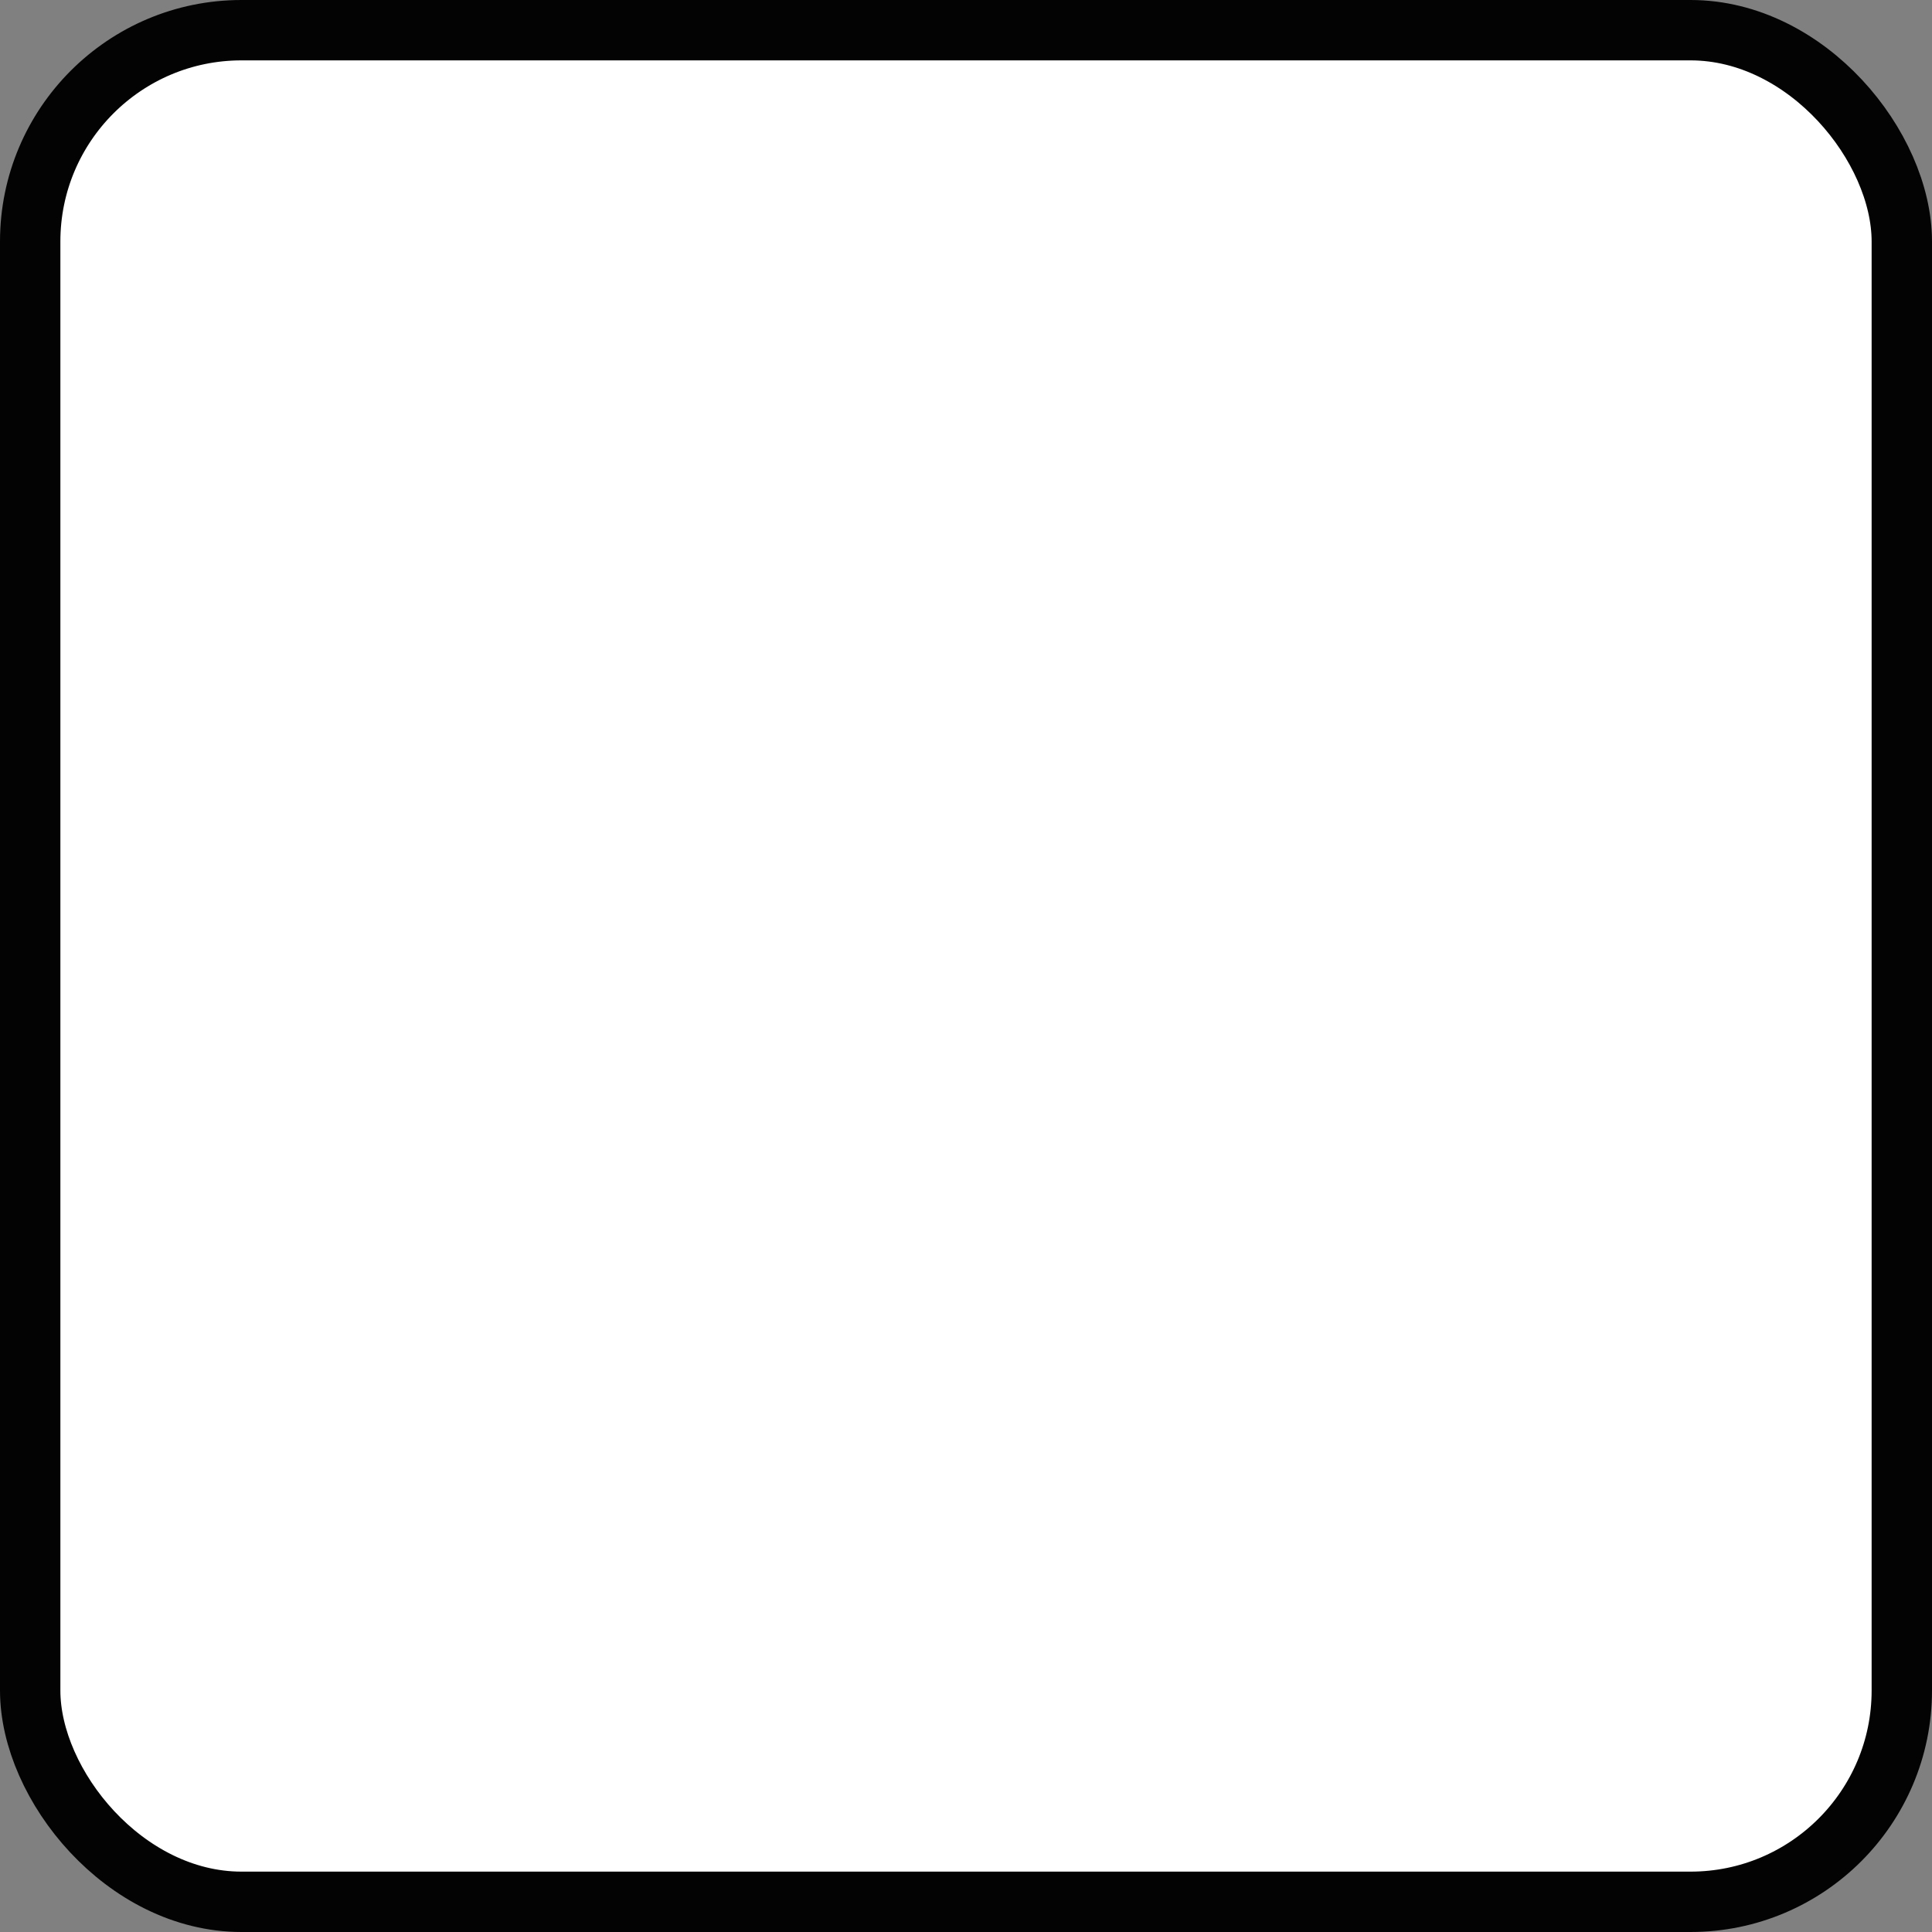 <svg xmlns="http://www.w3.org/2000/svg" width="16" height="16" viewBox="0 0 16 16" fill="none">
<rect x="0" y="0" width="16" height="16" fill="#808080" stroke="none"/>
<rect x="0.25" y="0.25" width="15.5" height="15.5" rx="1.75" fill="white" stroke="#030303" stroke-width="0.5"/>
</svg>
